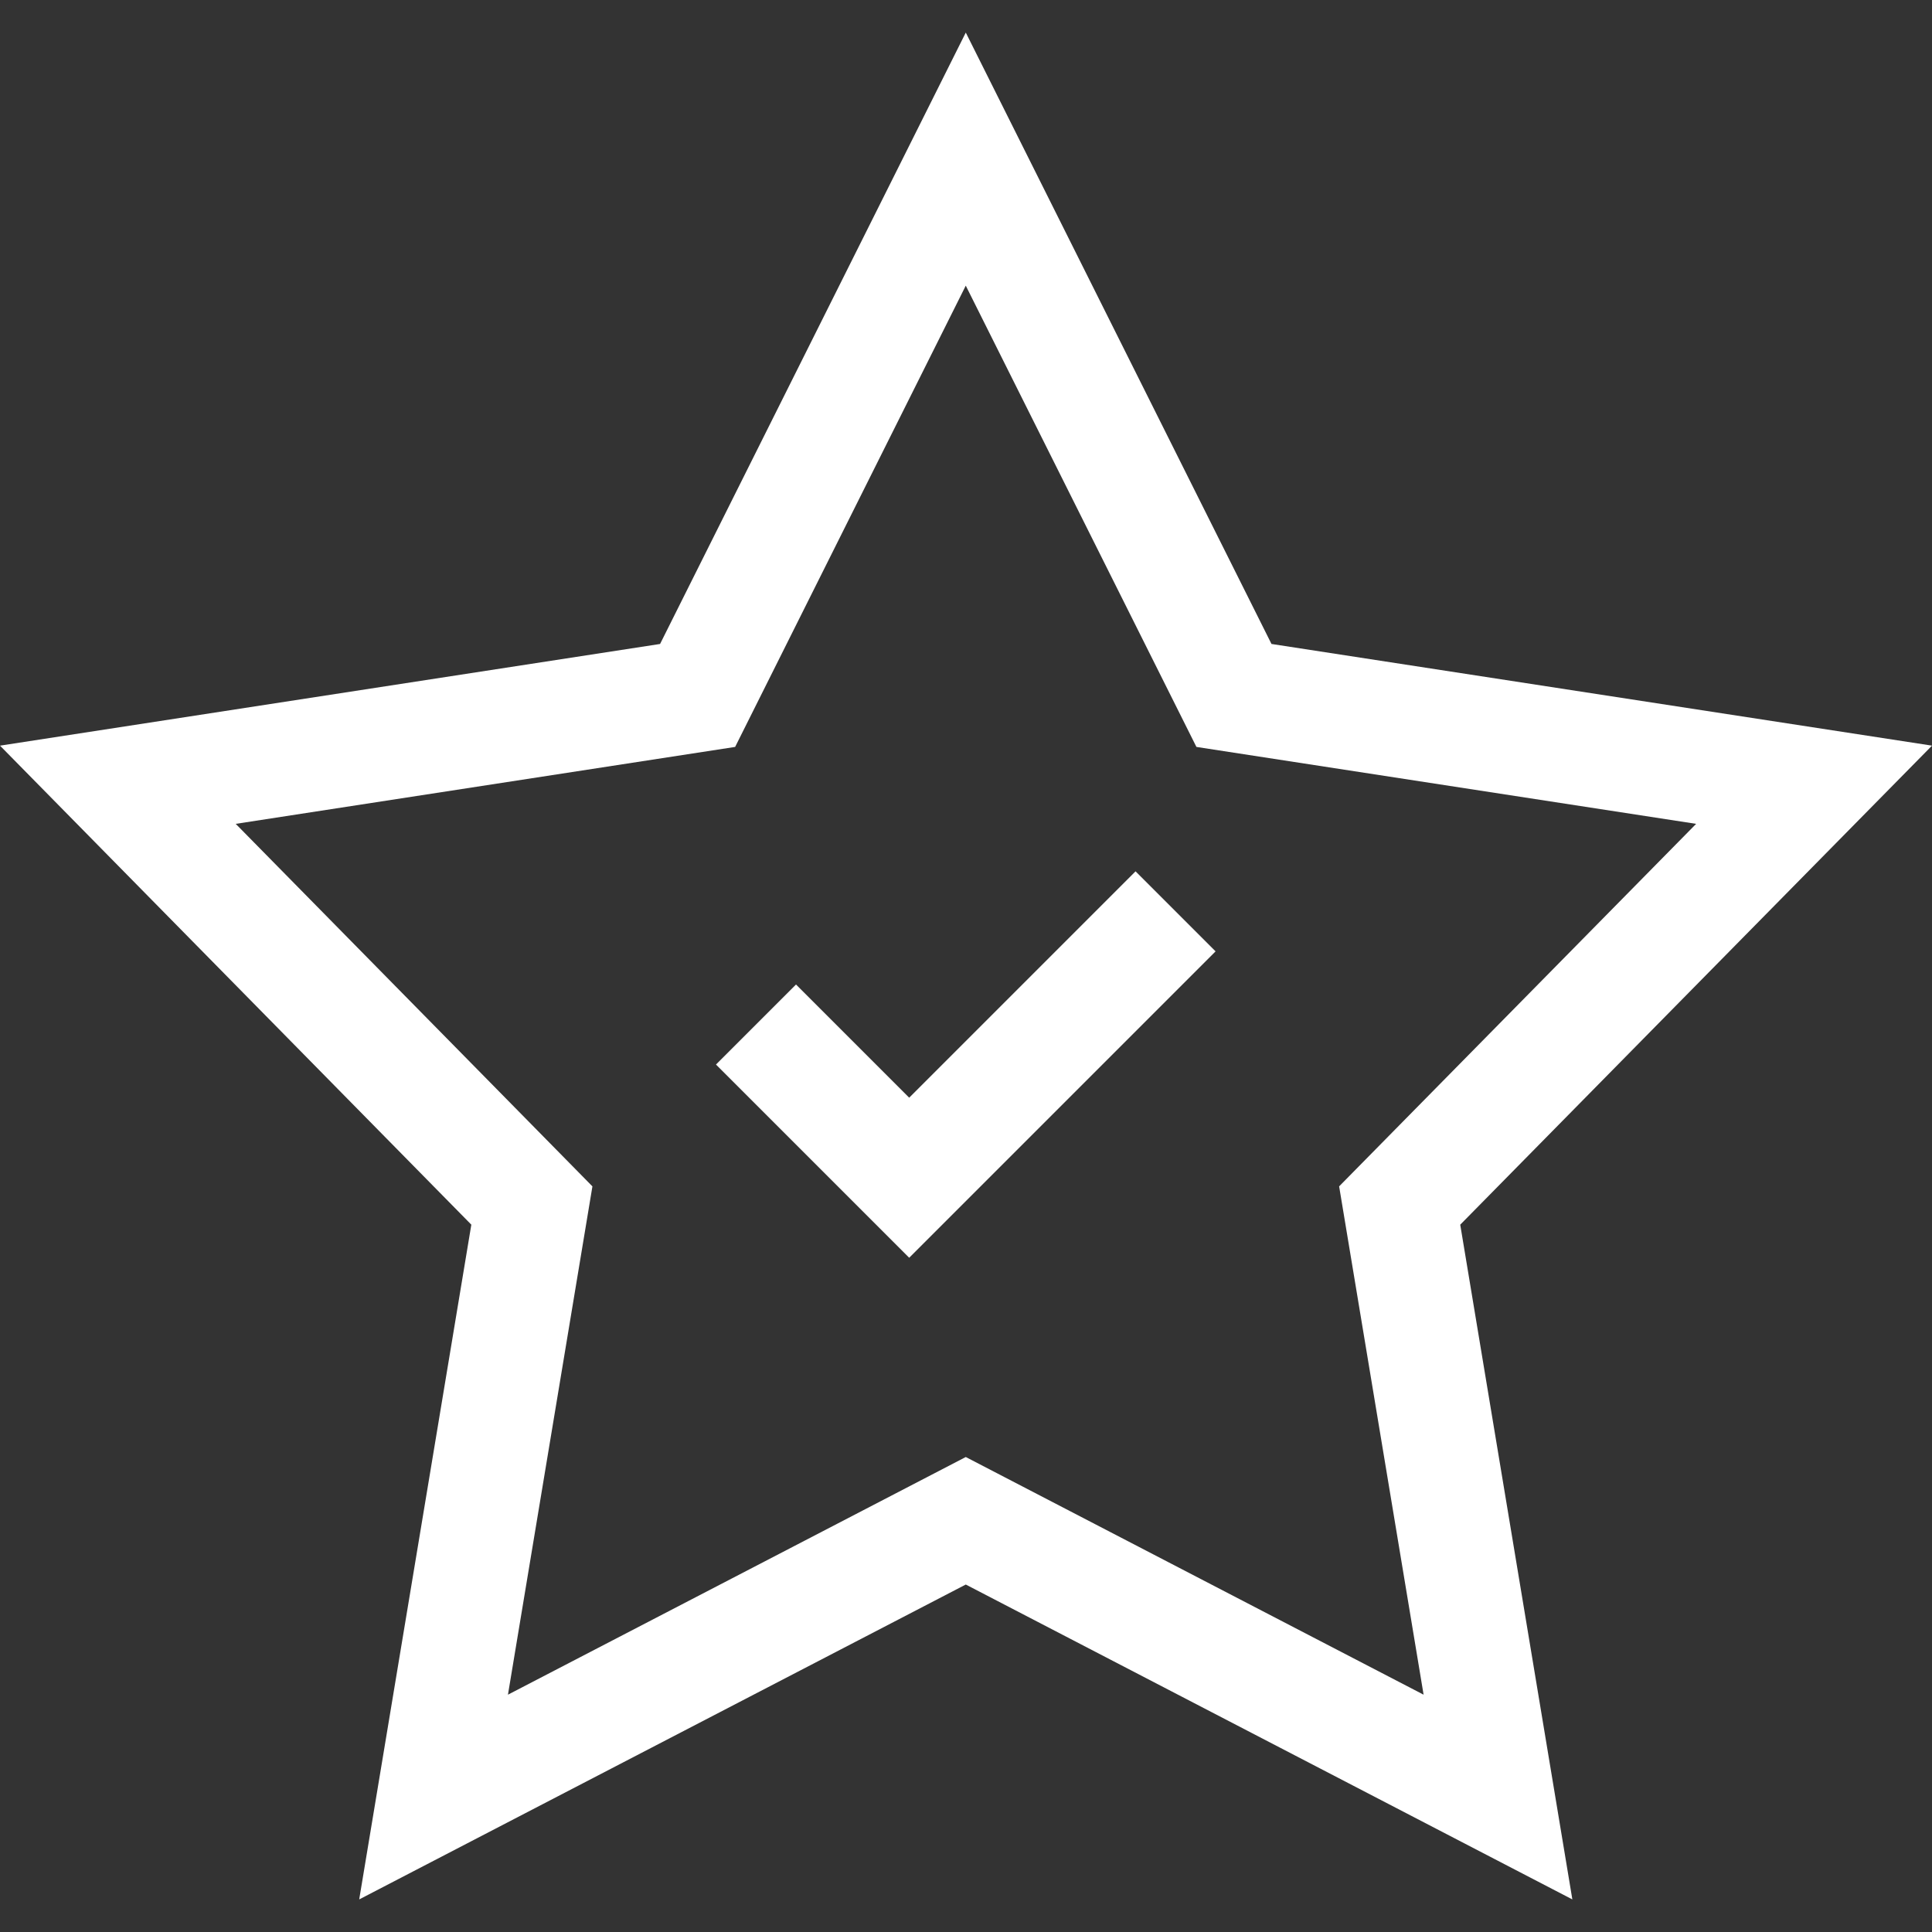 <svg id="Capa_1" enable-background="new 0 0 512.109 512.109" height="512" viewBox="0 0 512.109 512.109" width="512" xmlns="http://www.w3.org/2000/svg"><rect x="0" y="0" width="512.109" height="512.109" fill="#333333" stroke="none"/><g><path fill="#ffffff" d="m255.995 8.635-81.032 162.061-174.963 26.952 124.932 126.973-29.72 178.852 160.783-83.465 160.782 83.465-29.718-178.848 125.05-126.978-175.083-26.953zm98.964 305.831 22.389 134.738-121.354-62.997-121.354 62.997 22.39-134.734-94.548-96.093 132.377-20.392 61.135-122.269 61.136 122.27 132.458 20.391z"/><path fill="#ffffff" d="m240.995 290.962-30-30-21.213 21.214 51.213 51.213 81.213-81.213-21.213-21.214z"/></g></svg>